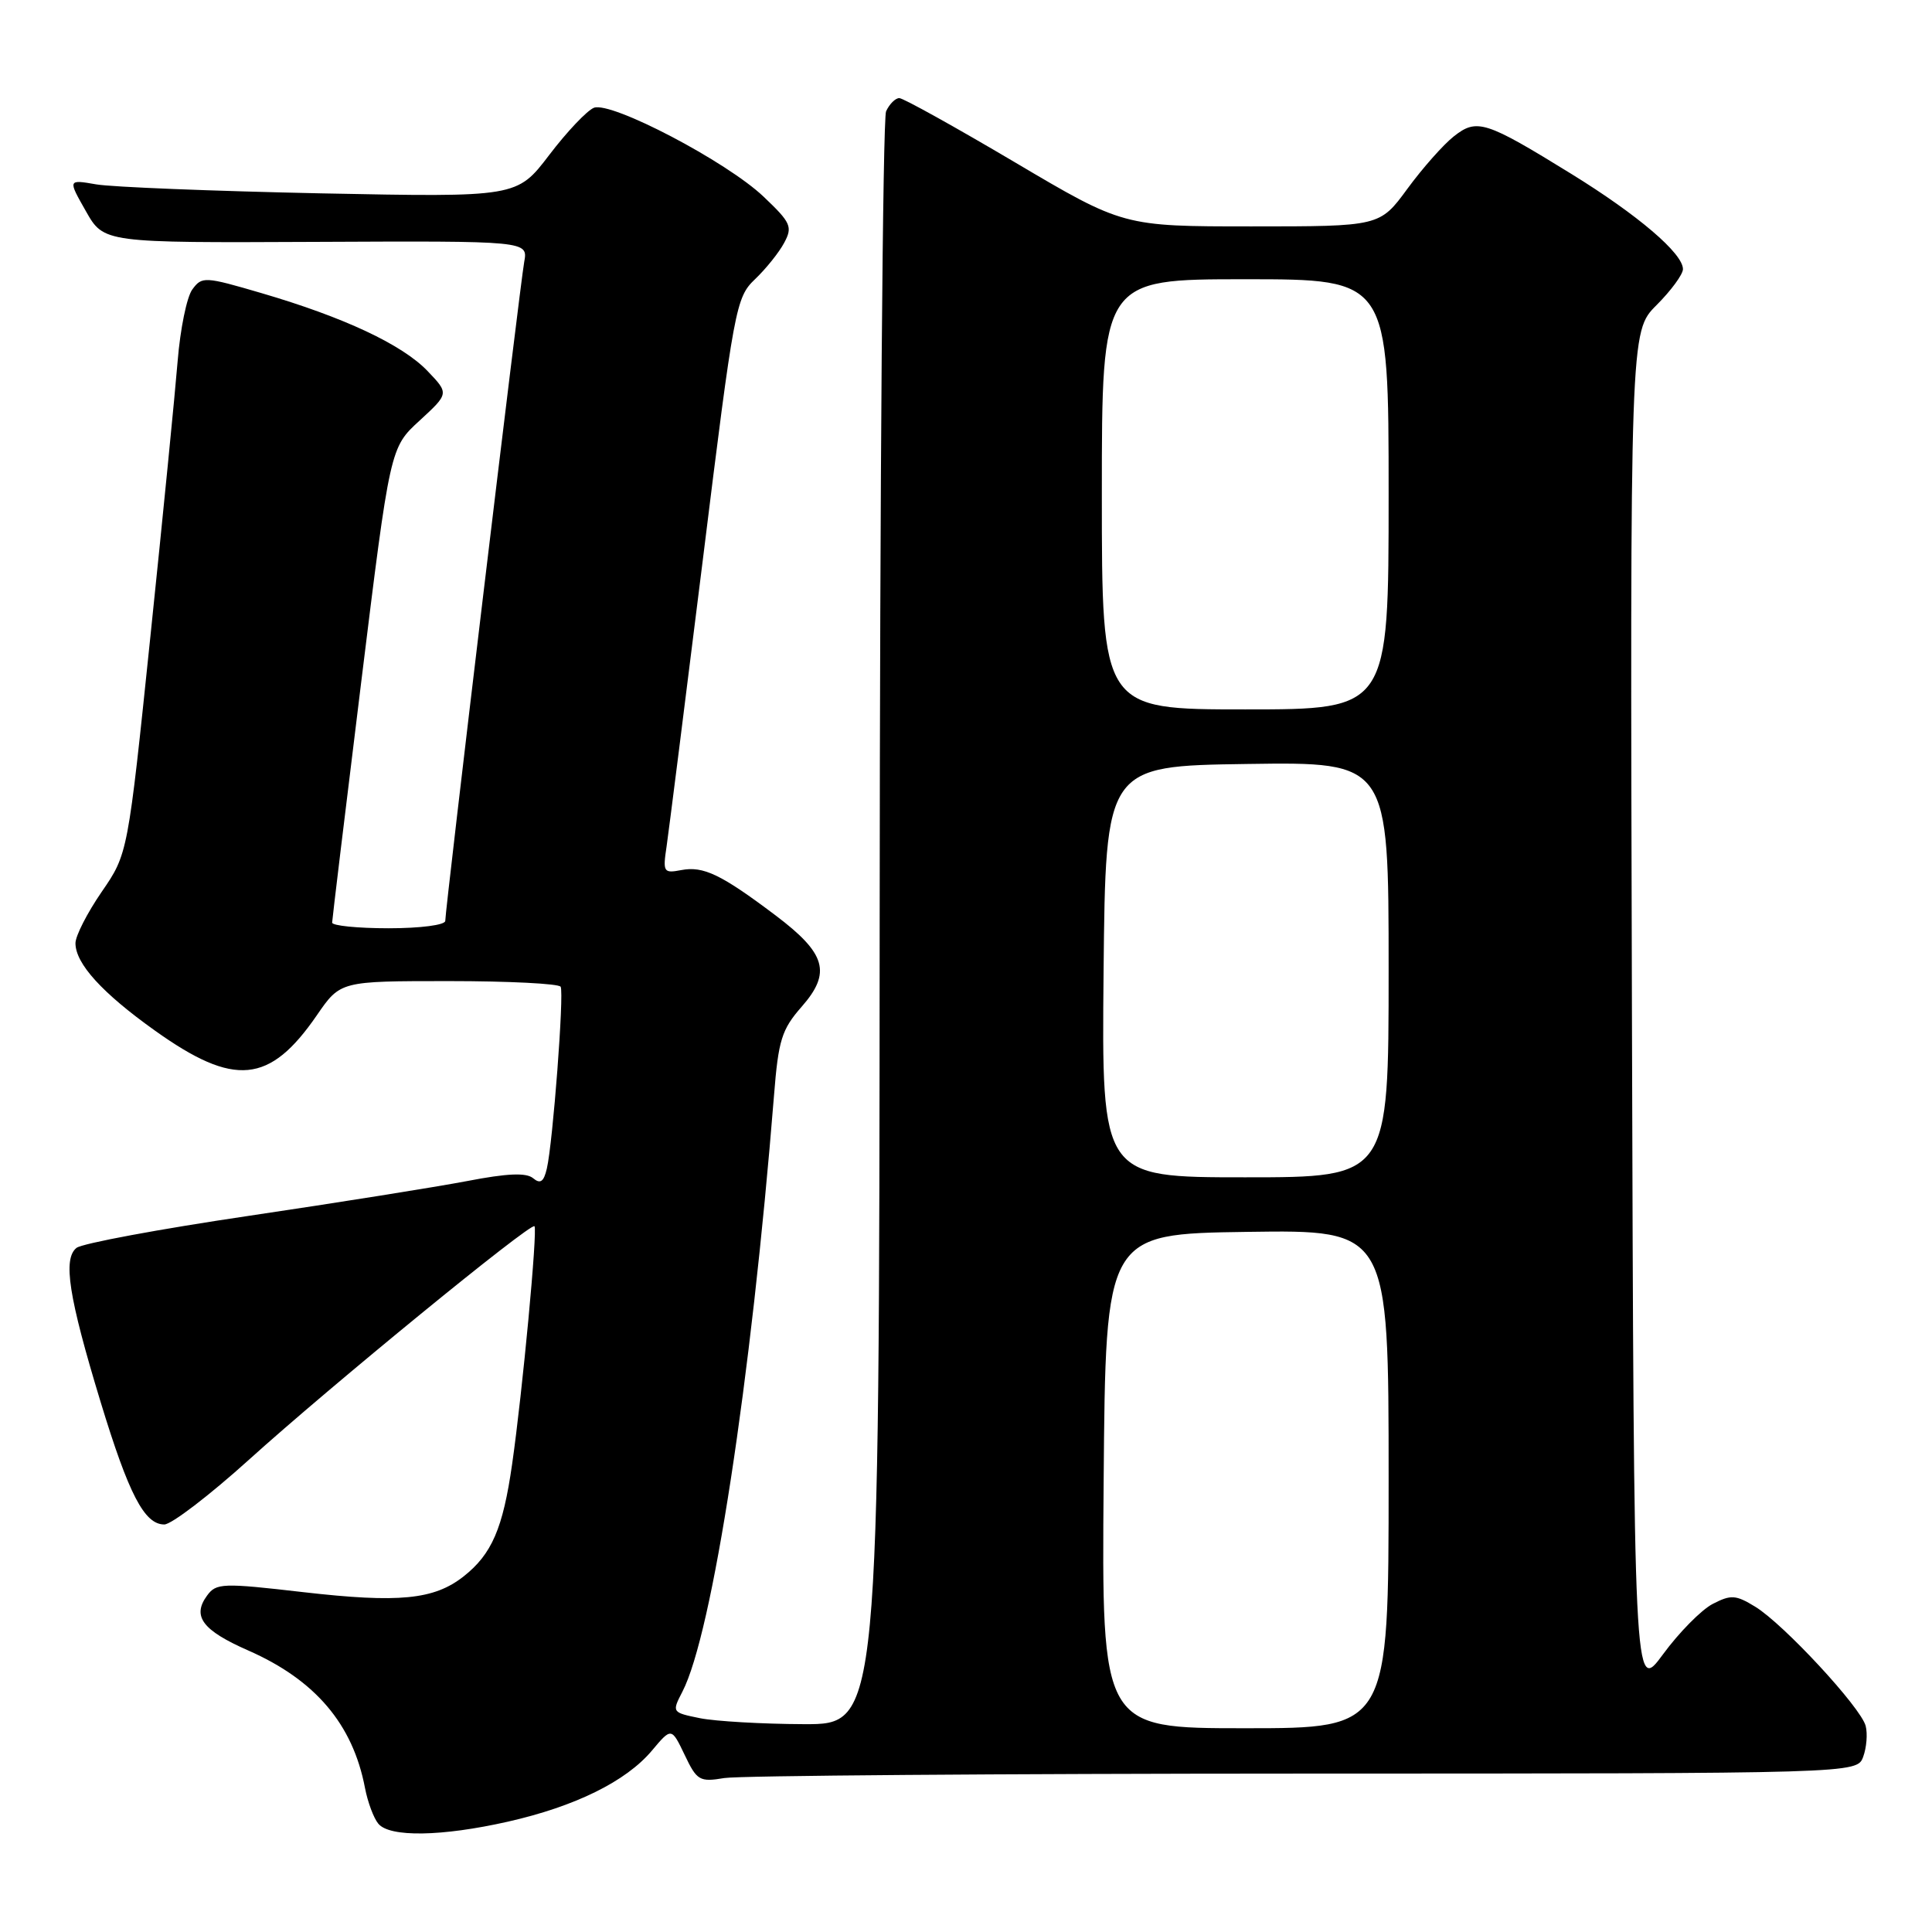 <?xml version="1.0" encoding="UTF-8" standalone="no"?>
<!DOCTYPE svg PUBLIC "-//W3C//DTD SVG 1.1//EN" "http://www.w3.org/Graphics/SVG/1.1/DTD/svg11.dtd" >
<svg xmlns="http://www.w3.org/2000/svg" xmlns:xlink="http://www.w3.org/1999/xlink" version="1.1" viewBox="0 0 256 256">
 <g >
 <path fill="currentColor"
d=" M 67.30 241.38 C 76.22 239.36 82.93 236.05 86.36 231.99 C 88.97 228.88 88.97 228.88 90.72 232.53 C 92.34 235.94 92.70 236.15 95.98 235.60 C 97.92 235.28 132.48 235.02 172.78 235.01 C 246.06 235.00 246.06 235.00 246.88 232.79 C 247.33 231.57 247.48 229.73 247.21 228.69 C 246.57 226.24 236.33 215.19 232.58 212.90 C 230.00 211.32 229.36 211.28 226.94 212.53 C 225.44 213.31 222.48 216.31 220.36 219.20 C 216.50 224.45 216.50 224.45 216.24 134.20 C 215.99 43.94 215.99 43.94 219.49 40.44 C 221.42 38.51 223.00 36.36 223.00 35.66 C 223.00 33.58 217.04 28.49 208.19 23.03 C 196.84 16.03 195.70 15.66 192.65 18.06 C 191.27 19.14 188.50 22.27 186.49 25.01 C 182.83 30.00 182.83 30.00 165.84 30.00 C 148.84 30.00 148.84 30.00 134.47 21.50 C 126.57 16.83 119.68 13.00 119.16 13.00 C 118.64 13.00 117.85 13.79 117.41 14.75 C 116.97 15.71 116.59 64.20 116.56 122.50 C 116.50 228.50 116.50 228.50 106.50 228.46 C 101.00 228.44 94.81 228.08 92.75 227.67 C 89.03 226.91 89.01 226.89 90.42 224.16 C 94.39 216.49 99.52 183.06 102.56 145.16 C 103.14 137.81 103.58 136.41 106.22 133.40 C 110.19 128.88 109.47 126.35 102.76 121.29 C 95.57 115.87 93.20 114.73 90.28 115.29 C 87.92 115.74 87.81 115.57 88.33 112.13 C 88.62 110.13 90.79 92.97 93.15 74.00 C 97.28 40.65 97.51 39.42 100.04 37.00 C 101.49 35.62 103.23 33.45 103.91 32.17 C 105.05 30.05 104.80 29.50 101.19 26.07 C 96.31 21.42 81.00 13.40 78.70 14.28 C 77.80 14.63 75.13 17.44 72.78 20.53 C 68.50 26.14 68.50 26.14 42.50 25.62 C 28.20 25.32 14.81 24.79 12.75 24.43 C 8.99 23.78 8.99 23.78 11.38 27.98 C 13.76 32.18 13.76 32.18 41.86 32.05 C 69.97 31.92 69.97 31.92 69.46 34.71 C 68.90 37.77 59.00 120.45 59.00 122.02 C 59.00 122.57 55.72 123.00 51.50 123.00 C 47.38 123.00 44.01 122.66 44.01 122.25 C 44.02 121.84 45.75 107.51 47.86 90.40 C 51.69 59.31 51.69 59.31 55.60 55.73 C 59.50 52.14 59.50 52.14 56.65 49.16 C 53.30 45.66 45.58 42.04 34.65 38.84 C 27.11 36.63 26.76 36.61 25.48 38.36 C 24.75 39.35 23.88 43.62 23.54 47.84 C 23.20 52.05 21.58 68.47 19.93 84.32 C 16.94 113.14 16.94 113.14 13.47 118.18 C 11.56 120.96 10.00 124.01 10.00 124.98 C 10.00 127.68 13.53 131.57 20.53 136.56 C 31.06 144.07 35.72 143.63 41.99 134.52 C 45.10 130.00 45.10 130.00 59.49 130.00 C 67.41 130.00 74.06 130.34 74.29 130.75 C 74.76 131.63 73.26 151.40 72.46 154.84 C 72.05 156.60 71.60 156.92 70.64 156.12 C 69.73 155.36 67.21 155.47 61.93 156.49 C 57.84 157.27 44.83 159.35 33.00 161.10 C 21.17 162.85 10.89 164.76 10.14 165.35 C 8.31 166.80 9.09 171.82 13.32 185.73 C 17.06 198.01 19.13 202.00 21.77 202.00 C 22.72 202.00 27.77 198.13 33.00 193.41 C 43.72 183.72 70.31 161.97 70.82 162.48 C 71.25 162.92 69.24 184.39 67.86 194.00 C 66.64 202.53 65.17 205.94 61.42 208.89 C 57.50 211.97 52.86 212.42 40.20 210.97 C 29.49 209.73 28.65 209.76 27.44 211.42 C 25.42 214.17 26.82 216.03 32.90 218.70 C 41.77 222.60 46.75 228.46 48.36 236.90 C 48.72 238.78 49.51 240.91 50.13 241.65 C 51.63 243.47 58.53 243.36 67.30 241.38 Z  M 146.24 196.25 C 146.50 163.50 146.50 163.50 165.25 163.23 C 184.00 162.96 184.00 162.96 184.00 195.98 C 184.00 229.00 184.00 229.00 164.99 229.00 C 145.97 229.00 145.97 229.00 146.24 196.25 Z  M 146.23 128.75 C 146.50 101.50 146.50 101.50 165.25 101.23 C 184.00 100.96 184.00 100.96 184.00 128.48 C 184.00 156.00 184.00 156.00 164.98 156.00 C 145.97 156.00 145.97 156.00 146.23 128.75 Z  M 146.00 65.50 C 146.00 37.00 146.00 37.00 165.00 37.00 C 184.00 37.00 184.00 37.00 184.00 65.50 C 184.00 94.00 184.00 94.00 165.00 94.00 C 146.00 94.00 146.00 94.00 146.00 65.50 Z "/>
</g>
</svg>